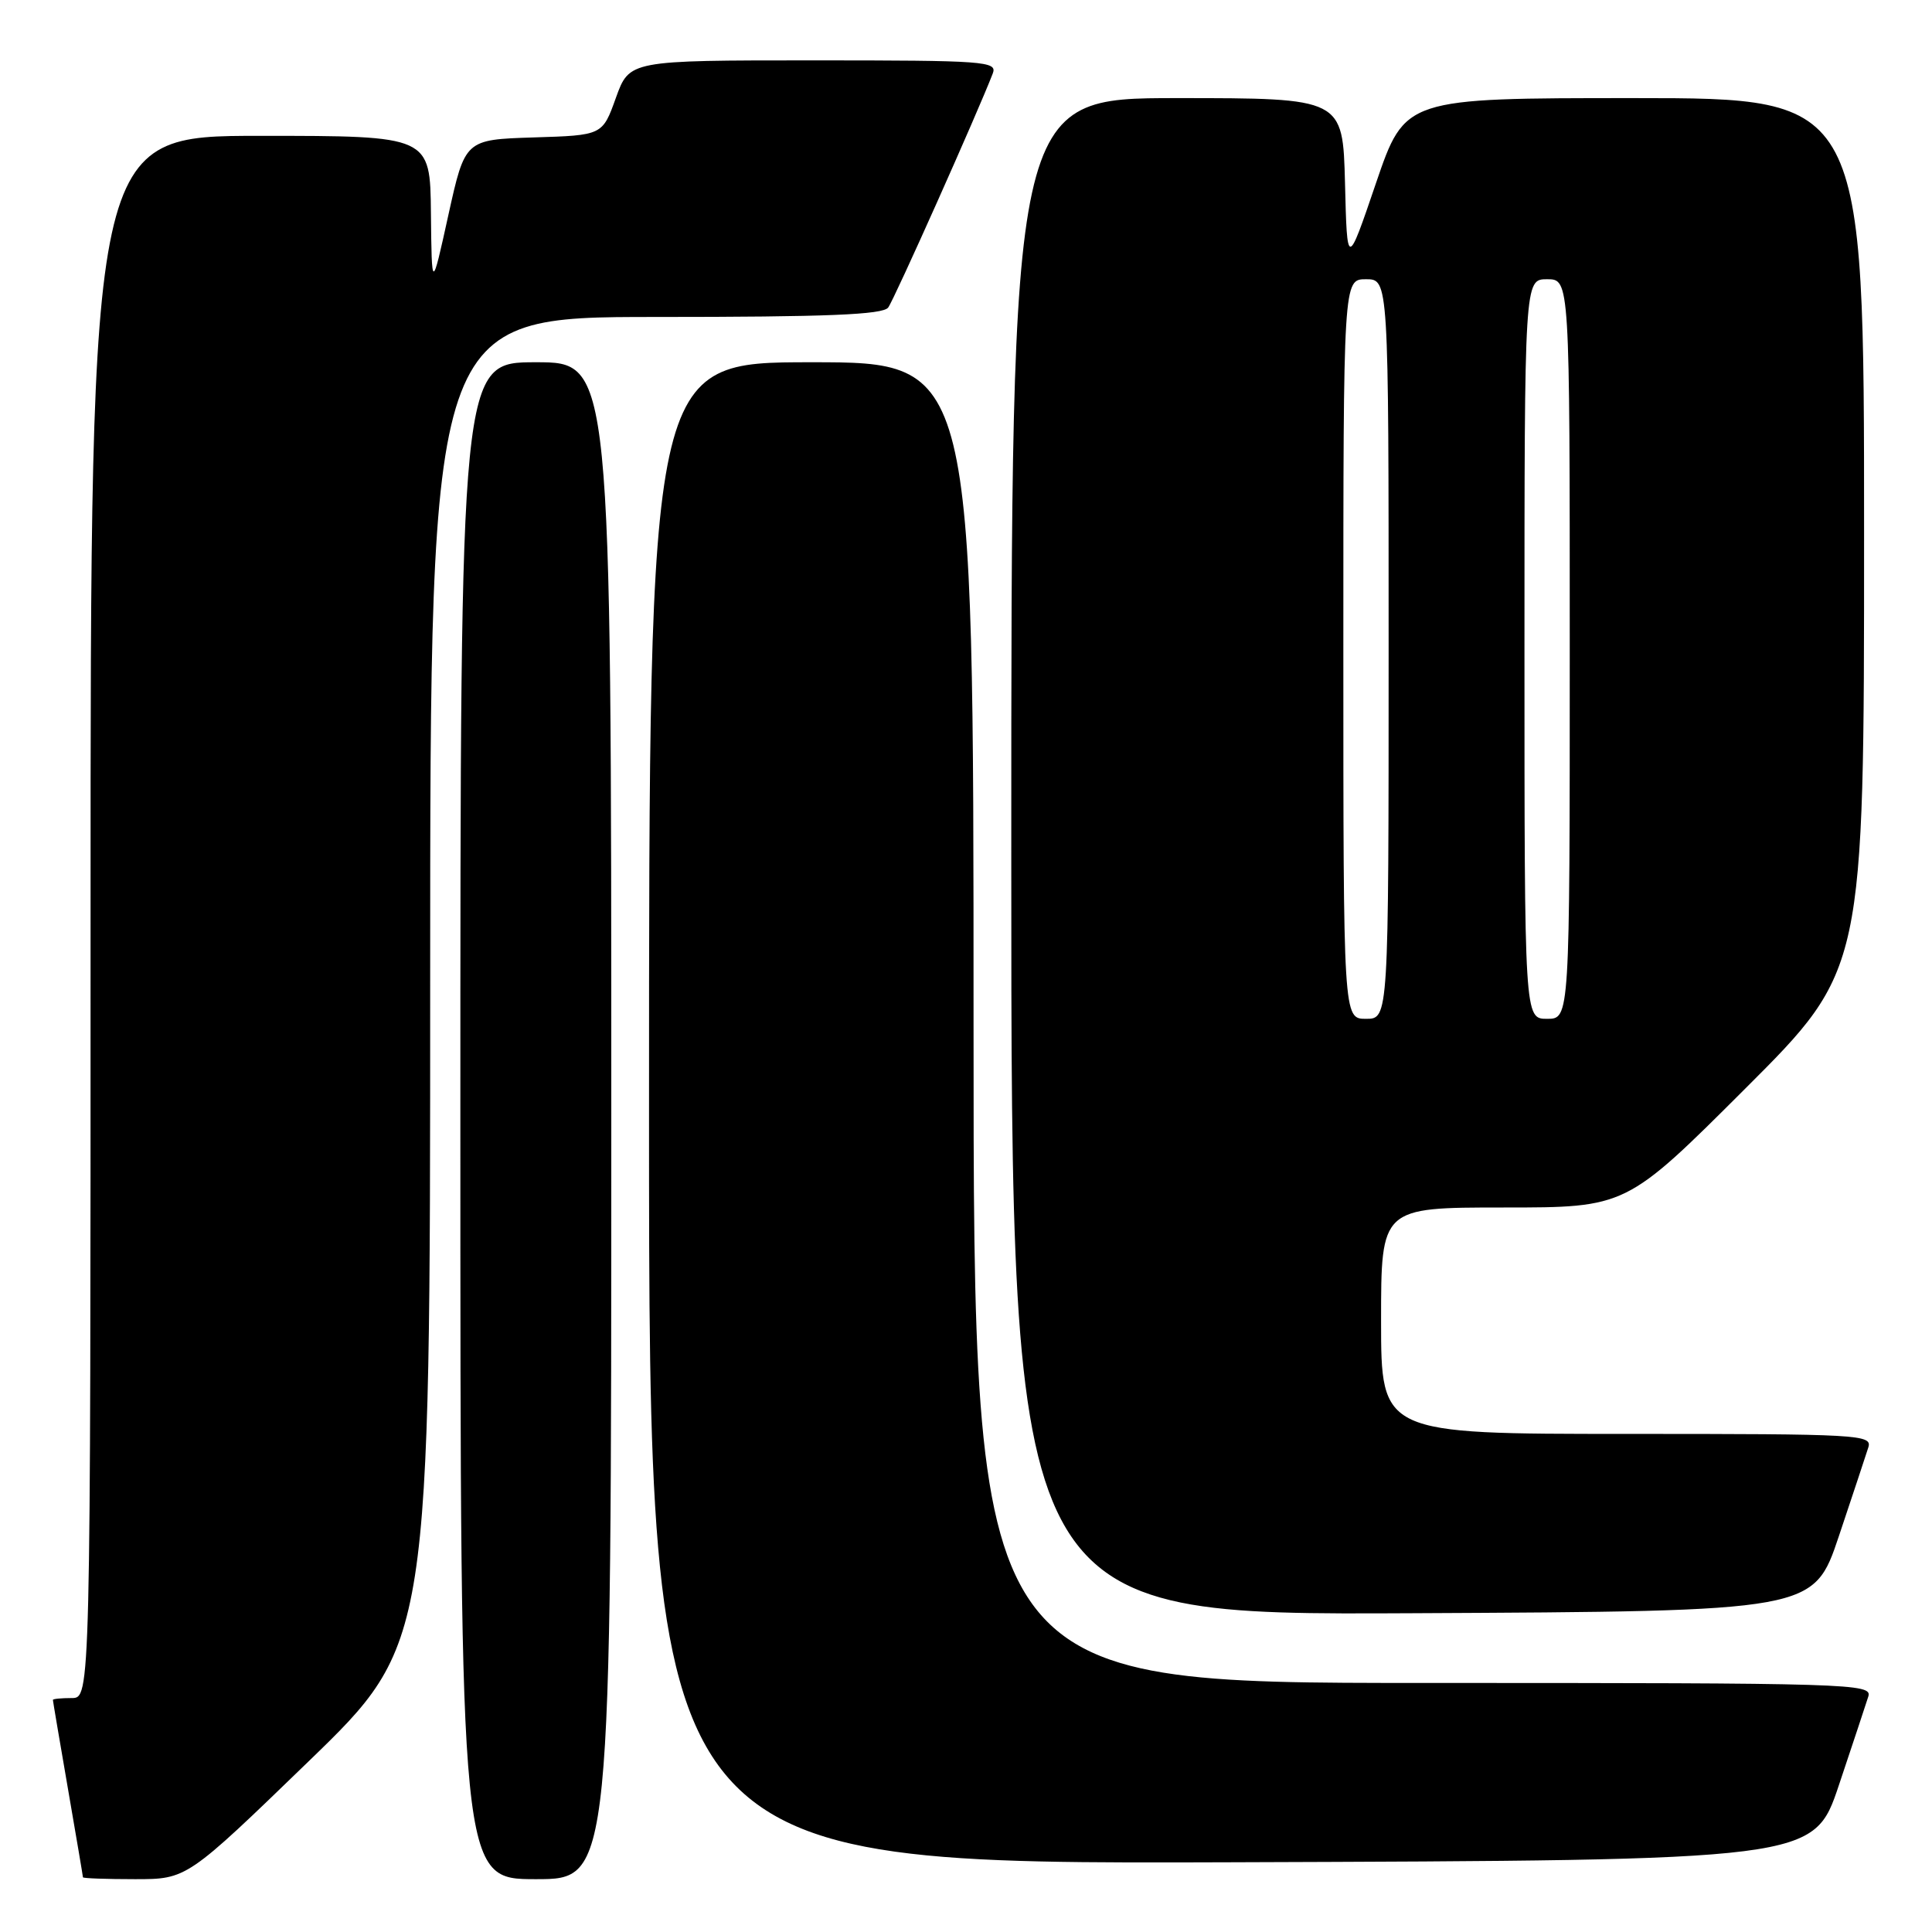<?xml version="1.0" encoding="UTF-8" standalone="no"?>
<!DOCTYPE svg PUBLIC "-//W3C//DTD SVG 1.1//EN" "http://www.w3.org/Graphics/SVG/1.1/DTD/svg11.dtd" >
<svg xmlns="http://www.w3.org/2000/svg" xmlns:xlink="http://www.w3.org/1999/xlink" version="1.1" viewBox="0 0 256 256">
 <g >
 <path fill="currentColor"
d=" M 40.88 233.40 C 57.00 217.80 57.00 217.80 57.00 129.90 C 57.00 42.00 57.00 42.00 86.88 42.00 C 109.61 42.00 116.98 41.70 117.69 40.75 C 118.49 39.68 129.60 14.81 131.55 9.73 C 132.17 8.12 130.52 8.00 107.80 8.00 C 83.40 8.00 83.40 8.00 81.61 12.96 C 79.83 17.93 79.83 17.93 70.72 18.21 C 61.62 18.50 61.62 18.50 59.41 28.50 C 57.21 38.50 57.21 38.50 57.10 28.25 C 57.00 18.00 57.00 18.00 34.50 18.00 C 12.00 18.00 12.00 18.00 12.00 121.50 C 12.00 225.00 12.00 225.00 9.50 225.00 C 8.12 225.00 7.00 225.11 7.01 225.25 C 7.01 225.39 7.91 230.68 9.00 237.00 C 10.09 243.32 10.99 248.61 10.99 248.75 C 11.00 248.89 14.10 249.00 17.88 249.00 C 24.76 249.00 24.76 249.00 40.88 233.40 Z  M 81.00 148.50 C 81.00 48.00 81.00 48.00 71.00 48.00 C 61.00 48.00 61.00 48.00 61.00 148.50 C 61.00 249.00 61.00 249.00 71.00 249.00 C 81.00 249.00 81.00 249.00 81.00 148.50 Z  M 243.66 236.55 C 245.49 231.08 247.25 225.79 247.56 224.80 C 248.11 223.08 245.47 223.00 188.57 223.00 C 129.00 223.00 129.00 223.00 129.00 135.50 C 129.00 48.00 129.00 48.00 107.50 48.00 C 86.00 48.00 86.00 48.00 86.00 147.51 C 86.00 247.01 86.00 247.01 163.16 246.76 C 240.32 246.50 240.32 246.50 243.66 236.55 Z  M 243.66 203.55 C 245.49 198.08 247.25 192.79 247.56 191.80 C 248.11 190.09 246.47 190.00 215.57 190.00 C 183.00 190.00 183.00 190.00 183.00 175.00 C 183.00 160.00 183.00 160.00 199.24 160.00 C 215.48 160.00 215.48 160.00 231.24 144.26 C 247.00 128.52 247.00 128.52 247.00 70.76 C 247.00 13.00 247.00 13.00 216.58 13.00 C 186.17 13.00 186.17 13.00 182.33 24.25 C 178.50 35.50 178.50 35.50 178.22 24.25 C 177.93 13.00 177.93 13.00 155.97 13.00 C 134.00 13.00 134.00 13.00 134.00 113.51 C 134.00 214.02 134.00 214.02 187.16 213.76 C 240.32 213.50 240.32 213.50 243.66 203.55 Z  M 178.00 86.00 C 178.00 37.00 178.00 37.00 181.00 37.00 C 184.00 37.00 184.00 37.00 184.00 86.00 C 184.00 135.00 184.00 135.00 181.00 135.00 C 178.00 135.00 178.00 135.00 178.00 86.00 Z  M 202.00 86.00 C 202.00 37.00 202.00 37.00 205.00 37.00 C 208.00 37.00 208.00 37.00 208.00 86.00 C 208.00 135.00 208.00 135.00 205.00 135.00 C 202.00 135.00 202.00 135.00 202.00 86.00 Z "/>
</g>
</svg>